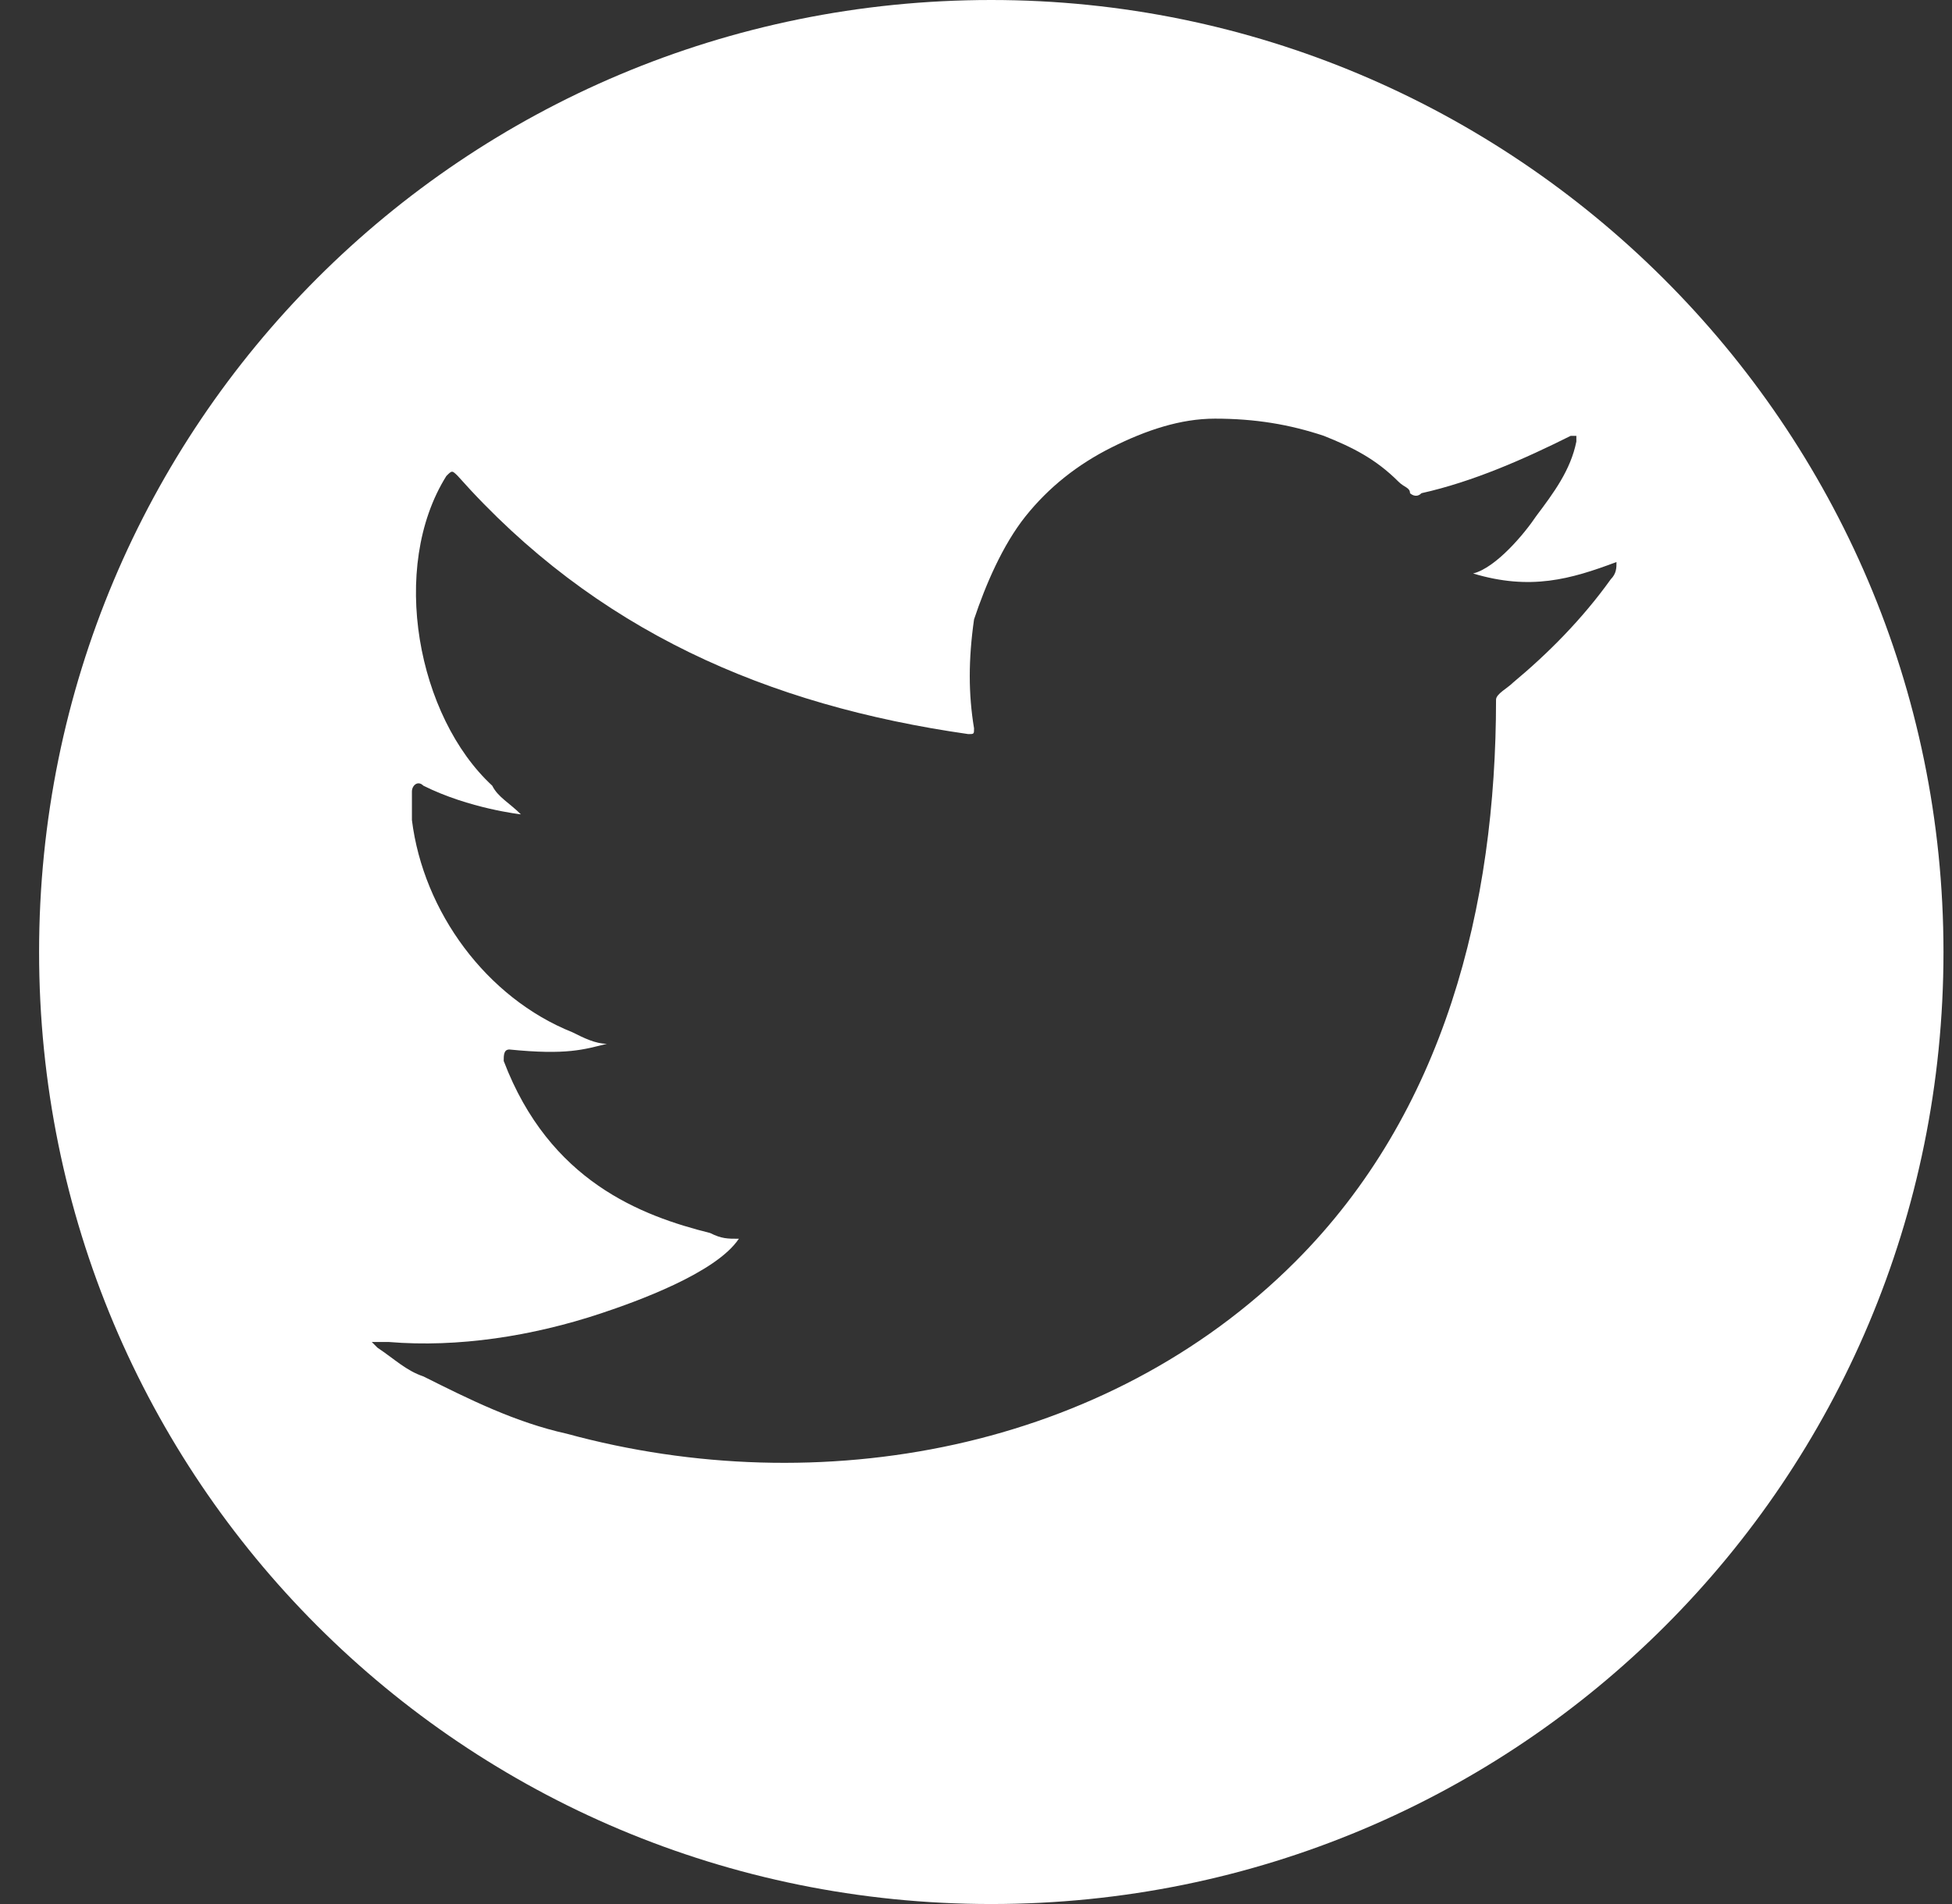 <svg width="41" height="40" viewBox="0 0 41 40" fill="none" xmlns="http://www.w3.org/2000/svg">
<rect x="0" y="0" width="41" height="40" fill="#333333" stroke="none"/>
<path d="M20.82 0C9.736 0 0.821 8.916 0.821 20C0.821 31.084 9.736 40 20.82 40C31.905 40 40.821 31.084 40.821 20C40.821 8.916 31.784 0 20.82 0ZM33.953 11.807C33.953 11.928 33.953 12.048 33.833 12.169C33.23 13.012 32.507 13.735 31.784 14.337C31.664 14.458 31.423 14.578 31.423 14.699C31.423 19.036 30.339 23.373 27.206 26.506C23.23 30.482 17.206 31.566 11.905 30.12C10.821 29.88 9.857 29.398 8.893 28.916C8.531 28.795 8.29 28.554 7.929 28.313C7.809 28.193 7.809 28.193 7.809 28.193C7.929 28.193 7.929 28.193 8.17 28.193C9.616 28.313 11.182 28.072 12.628 27.59C13.351 27.349 15.037 26.747 15.519 26.024C15.278 26.024 15.158 26.024 14.917 25.904C13.471 25.542 11.543 24.819 10.58 22.289C10.58 22.169 10.58 22.048 10.7 22.048C11.905 22.169 12.266 22.048 12.748 21.928C12.507 21.928 12.266 21.807 12.025 21.687C10.218 20.964 8.893 19.157 8.652 17.229C8.652 16.988 8.652 16.867 8.652 16.627C8.652 16.506 8.772 16.386 8.893 16.506C9.857 16.988 10.941 17.108 10.941 17.108C10.7 16.867 10.459 16.747 10.339 16.506C8.772 15.06 8.17 11.928 9.375 10C9.495 9.88 9.495 9.88 9.616 10C12.507 13.253 16.122 14.819 20.339 15.422C20.459 15.422 20.459 15.422 20.459 15.301C20.339 14.578 20.339 13.855 20.459 13.012C20.7 12.289 21.061 11.446 21.543 10.843C22.025 10.241 22.628 9.759 23.351 9.398C24.074 9.036 24.797 8.795 25.519 8.795C26.363 8.795 27.086 8.916 27.808 9.157C28.411 9.398 28.893 9.639 29.375 10.12C29.495 10.241 29.616 10.241 29.616 10.361C29.616 10.361 29.736 10.482 29.857 10.361C30.941 10.12 32.025 9.639 32.989 9.157H33.11V9.277C32.989 9.88 32.628 10.361 32.266 10.843C32.025 11.205 31.423 11.928 30.941 12.048C32.146 12.41 32.989 12.169 33.953 11.807C33.953 11.687 33.953 11.687 33.953 11.807Z" fill="white"/>
</svg>
